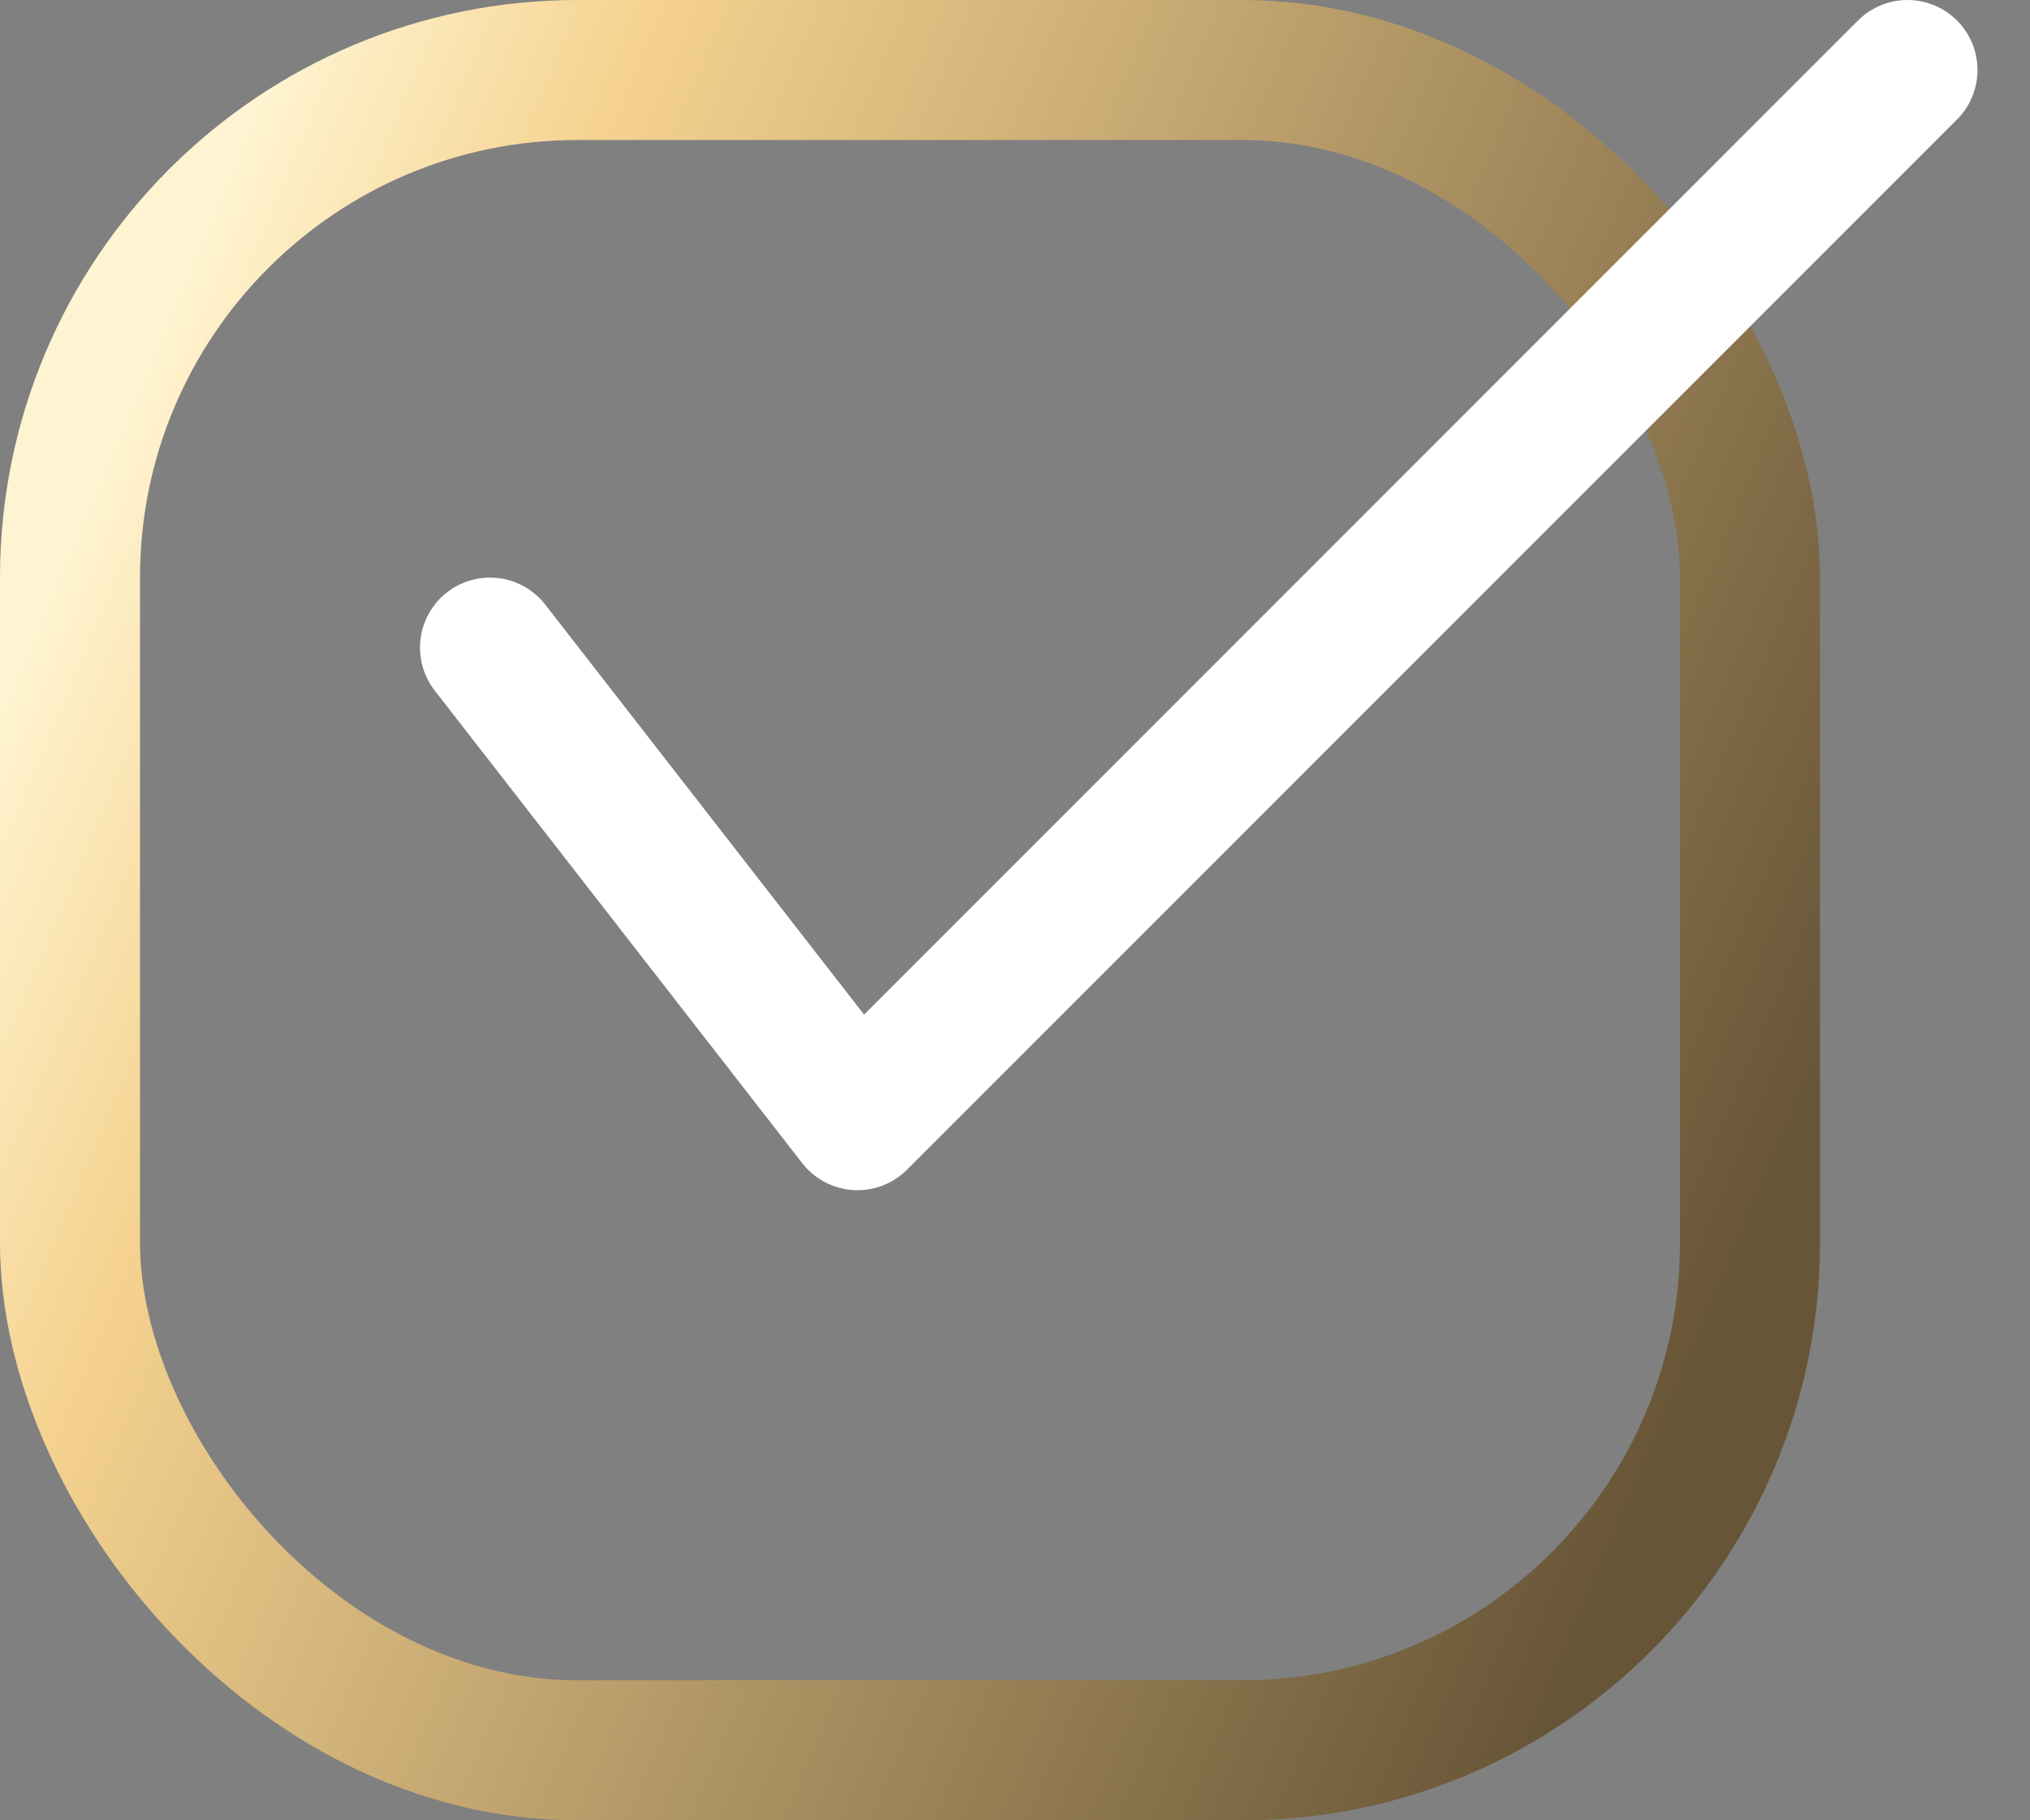 <svg width="29" height="26" viewBox="0 0 29 26" fill="none" xmlns="http://www.w3.org/2000/svg">
<rect x="0" y="0" width="29" height="26" fill="#808080" stroke="none"/>
<rect x="1" y="1" width="24" height="24" rx="7.25" stroke="url(#paint0_linear_306_97)" stroke-width="2"/>
<path d="M7 9.25L12.25 16L27.25 1" stroke="white" stroke-width="2" stroke-linecap="round" stroke-linejoin="round"/>
<defs>
<linearGradient id="paint0_linear_306_97" x1="-4.089" y1="19.822" x2="19.911" y2="30" gradientUnits="userSpaceOnUse">
<stop stop-color="#FFF4D1"/>
<stop offset="0.179" stop-color="#F5D28F"/>
<stop offset="1" stop-color="#675537"/>
</linearGradient>
</defs>
</svg>
